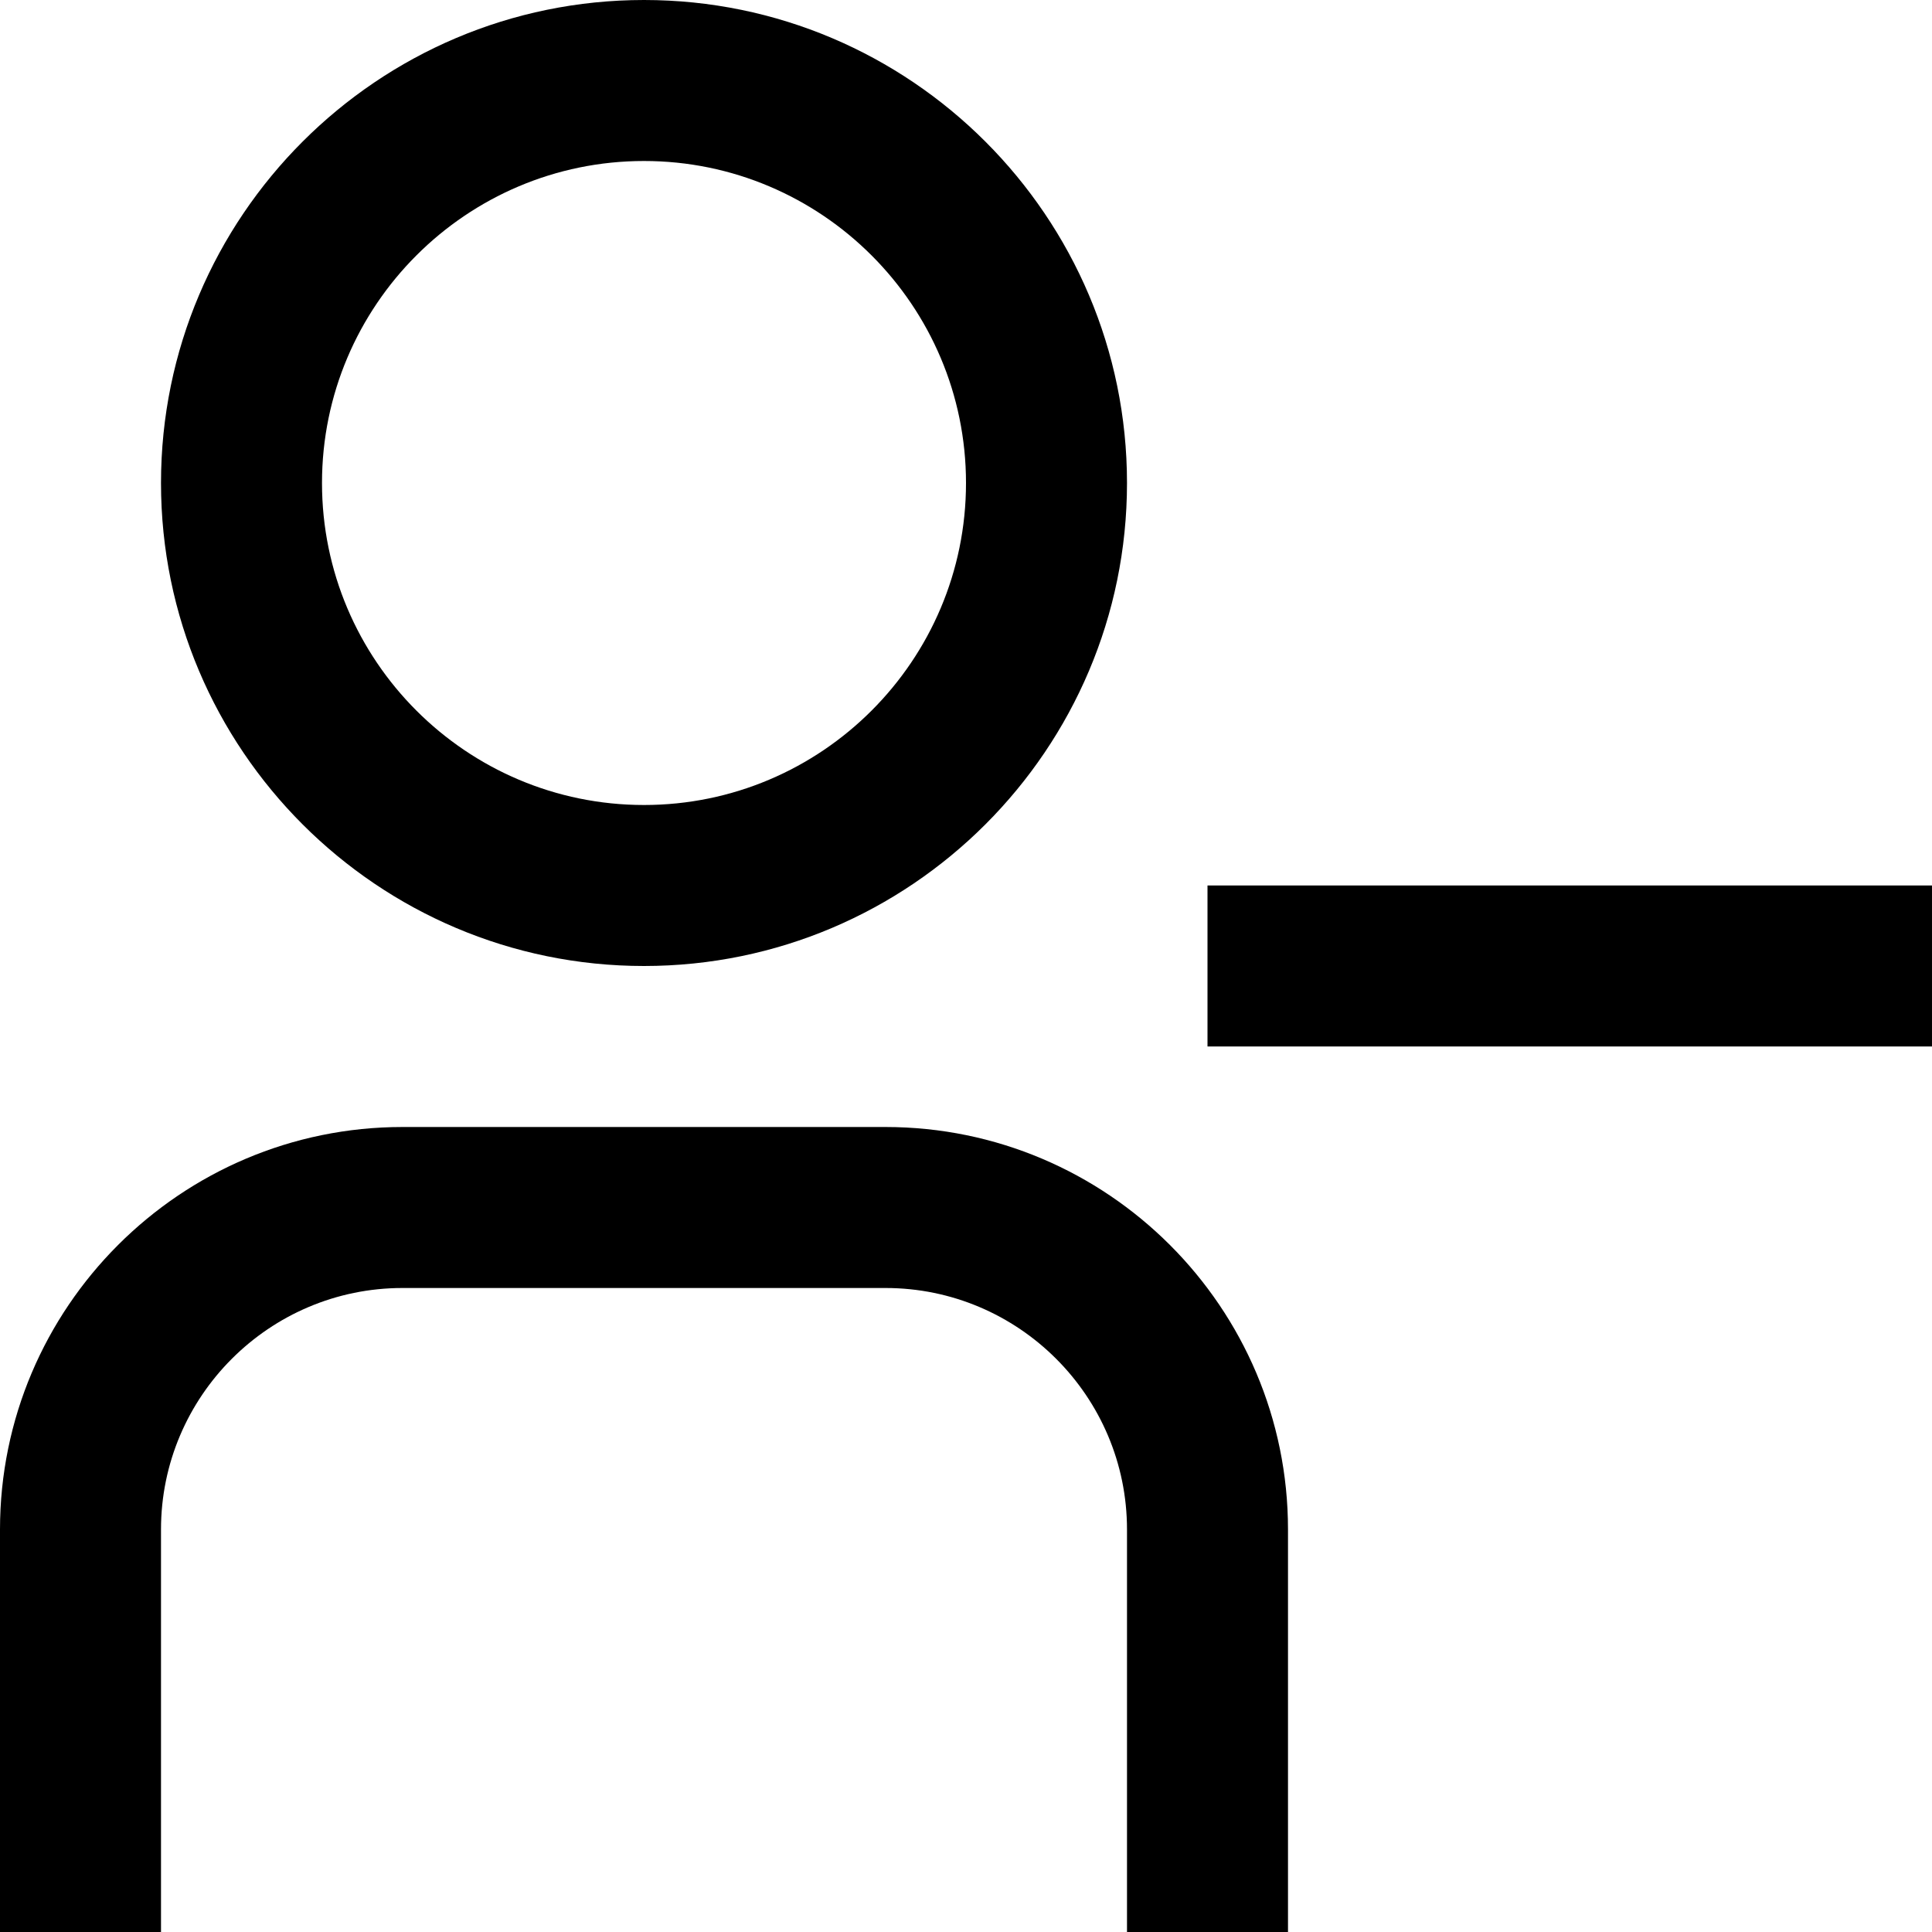 <?xml version="1.0" encoding="UTF-8"?>
<svg xmlns="http://www.w3.org/2000/svg" id="Layer_1" data-name="Layer 1" viewBox="0 0 24 24">
  <path d="m8,12c3.309,0,6-2.691,6-6S11.309,0,8,0,2,2.691,2,6s2.691,6,6,6Zm0-10c2.206,0,4,1.794,4,4s-1.794,4-4,4-4-1.794-4-4,1.794-4,4-4Zm8,17v5h-2v-5c0-1.654-1.346-3-3-3h-6c-1.654,0-3,1.346-3,3v5H0v-5c0-2.757,2.243-5,5-5h6c2.757,0,5,2.243,5,5Zm8-8v2h-9v-2h9Z"/>
</svg>
